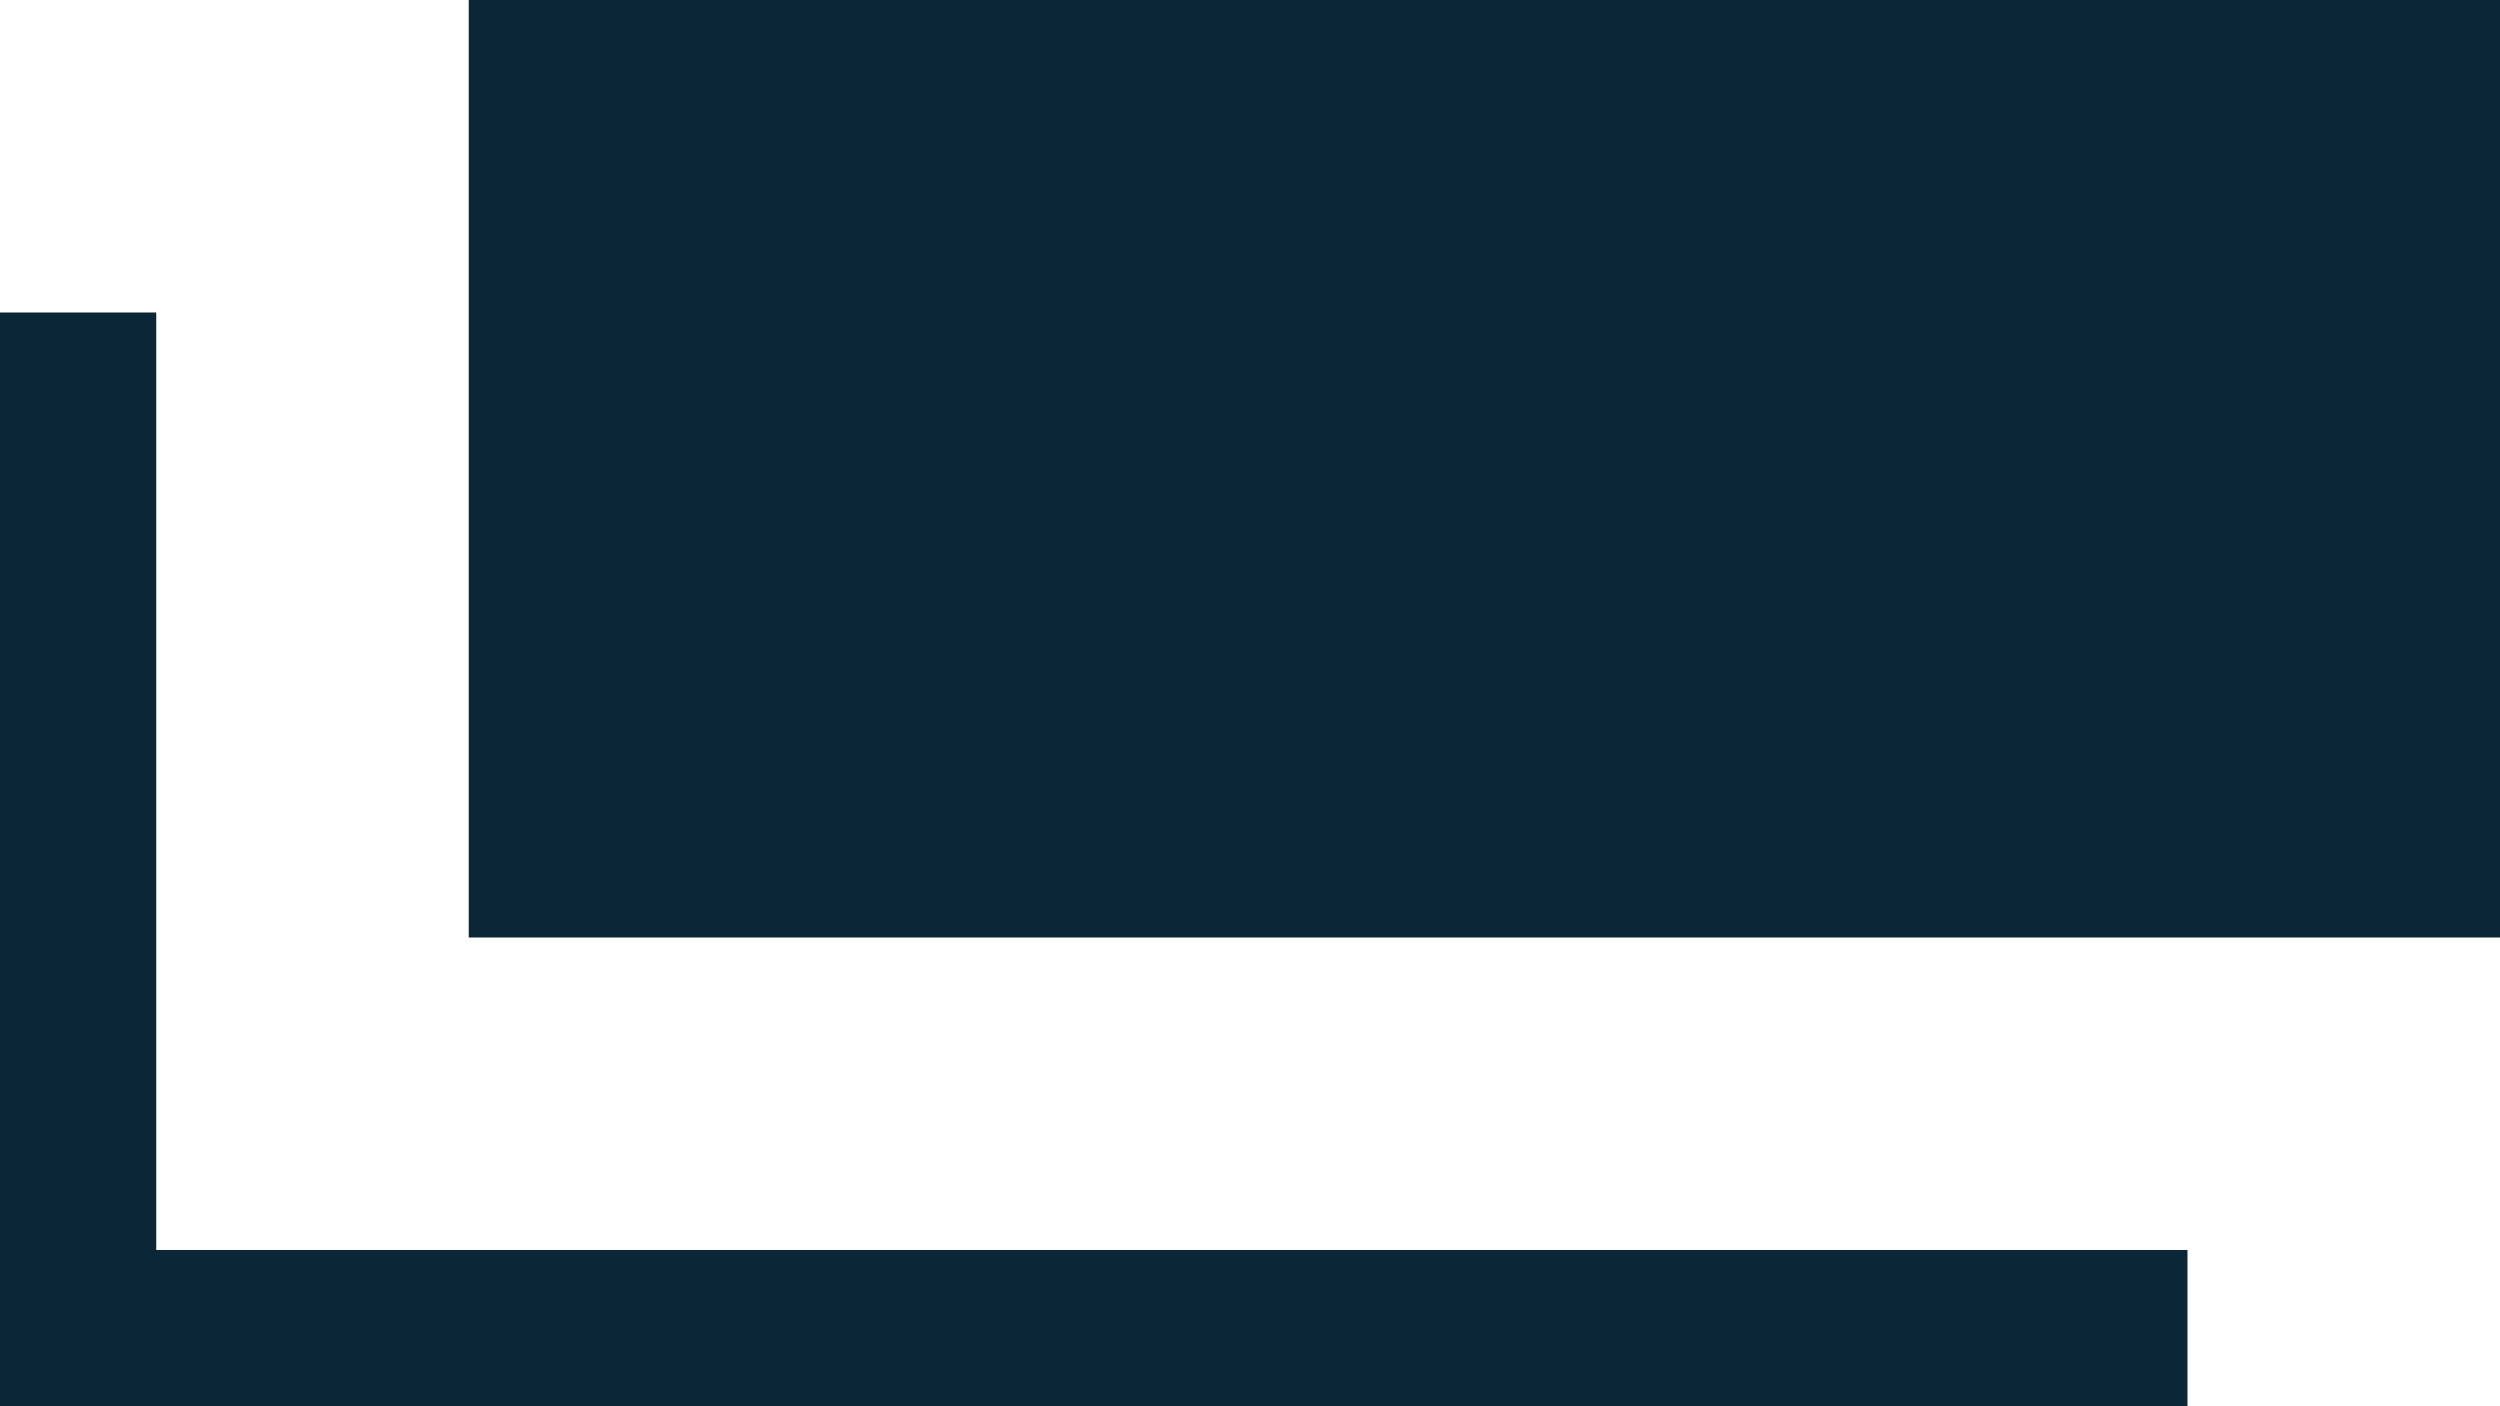 <svg xmlns="http://www.w3.org/2000/svg" fill="none" viewBox="0 0 16 9"><path fill="#0B2636" d="M3 0h13v6H3z"/><path fill="#0B2636" fill-rule="evenodd" d="M1 2H0v6h1V2zm13 6H0v1h14V8z" clip-rule="evenodd"/></svg>